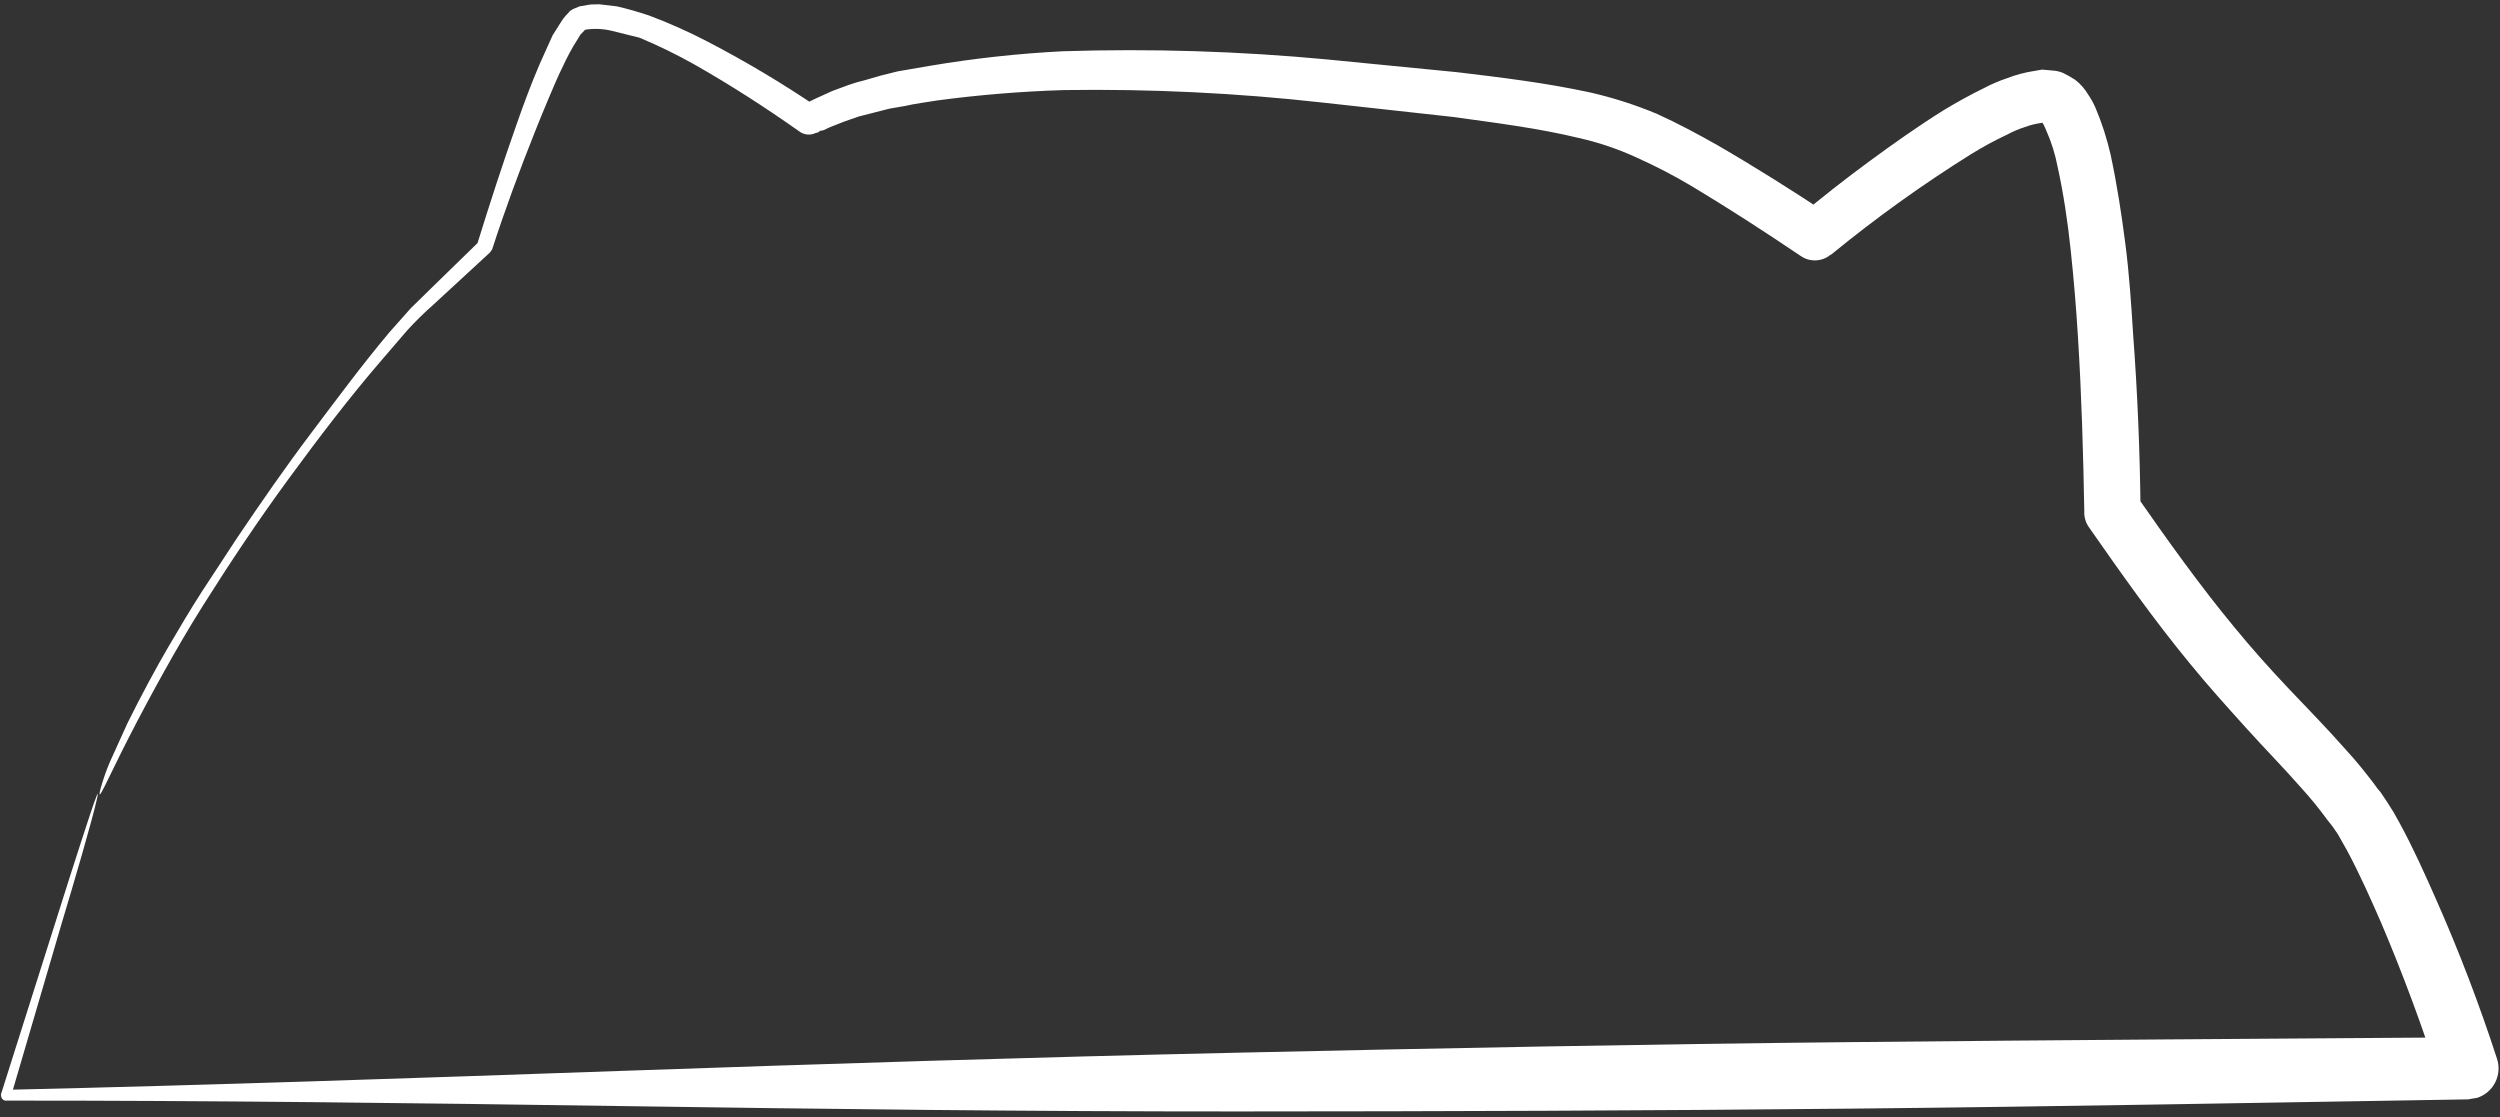 <svg width="396" height="177" viewBox="0 0 396 177" fill="none" xmlns="http://www.w3.org/2000/svg">
<rect x="0" y="0" width="396" height="177" fill="#333333" stroke="none"/>
<path d="M15.391 126.4C14.717 129.56 11.715 139.819 9.713 146.455L1.723 173.707L0.928 172.626C33.475 171.89 65.955 170.76 98.435 169.63C130.914 168.5 163.411 167.468 195.86 166.75C228.309 166.031 260.873 165.393 293.39 165.069C325.907 164.744 358.342 164.535 390.876 164.309L386.291 170.679C383.665 162.507 380.628 154.303 377.215 146.266C375.533 142.395 373.719 138.344 371.776 134.722L371.046 133.427L370.315 132.132L369.503 130.953L368.593 129.79C367.351 128.09 366.019 126.456 364.604 124.896C361.825 121.722 358.75 118.599 355.74 115.261C352.729 111.924 349.719 108.587 346.889 105.117C341.113 98.095 336.01 90.856 330.89 83.519C330.37 82.788 330.111 81.904 330.153 81.008C329.988 71.802 329.725 62.614 329.148 53.377C328.877 48.858 328.491 44.257 328.005 39.672C327.52 35.088 326.855 30.637 325.928 26.433C325.549 24.444 324.943 22.506 324.121 20.656C323.984 20.301 323.823 19.955 323.638 19.623C323.489 19.344 323.373 19.262 323.489 19.344L323.785 19.293C323.802 19.392 323.9 19.375 323.802 19.392L323.21 19.494C322.381 19.614 321.566 19.823 320.78 20.115C319.799 20.424 318.849 20.826 317.943 21.314C315.966 22.243 314.045 23.286 312.189 24.436C304.483 29.253 297.093 34.56 290.065 40.322L289.966 40.34C289.31 40.889 288.49 41.207 287.635 41.244C286.779 41.281 285.935 41.036 285.233 40.546C279.606 36.746 273.782 32.98 268.009 29.51C265.164 27.819 262.225 26.292 259.205 24.938C256.27 23.59 253.2 22.554 250.048 21.848C243.694 20.304 236.85 19.453 229.989 18.504L209.509 16.248C195.921 14.727 182.25 14.066 168.579 14.268C161.817 14.472 155.071 15.024 148.366 15.923C146.691 16.211 144.999 16.401 143.34 16.788L140.877 17.213L138.447 17.834L136.017 18.456L133.72 19.258L131.44 20.158L130.406 20.64L129.914 20.725L129.553 20.99L129.258 21.041C128.834 21.26 128.356 21.352 127.881 21.308C127.406 21.264 126.953 21.085 126.577 20.792C121.263 17.04 115.67 13.437 110.046 10.245C107.215 8.649 104.293 7.221 101.293 5.969L96.947 4.891C95.608 4.561 94.218 4.491 92.853 4.683C92.754 4.7 92.557 4.734 92.574 4.833L91.969 5.445L90.779 7.375C89.998 8.727 89.25 10.276 88.584 11.71C87.917 13.144 85.969 17.741 84.769 20.789C82.288 27.001 80.003 33.178 77.95 39.519L77.624 39.981L68.692 48.217C67.198 49.531 65.779 50.927 64.44 52.399L60.552 56.925C55.308 63.003 50.427 69.425 45.662 75.928C40.897 82.432 36.461 89.081 32.158 95.911C30.007 99.326 27.971 102.822 26.033 106.301C24.096 109.781 22.175 113.359 20.353 116.92C17.165 123.151 15.152 127.963 15.941 124.884C16.329 123.488 16.804 122.118 17.366 120.783L20.16 114.619C22.339 110.185 24.96 105.37 26.686 102.434C28.413 99.499 30.14 96.563 31.982 93.709L37.526 85.245C41.325 79.618 45.142 74.09 49.191 68.725C53.239 63.36 57.27 57.896 61.647 52.678L65.046 48.845L68.693 45.274L75.904 38.248L75.578 38.71C77.533 32.386 79.587 26.046 81.837 19.671C82.921 16.541 84.105 13.395 85.403 10.33L87.531 5.6L88.965 3.324C89.279 2.849 89.647 2.411 90.06 2.019C90.124 1.805 90.583 1.523 90.96 1.356L91.813 1.007L93.489 0.718L94.902 0.677L97.699 1.007C99.493 1.409 101.206 1.925 102.82 2.459C106.016 3.659 109.137 5.053 112.164 6.634C118.165 9.76 123.981 13.23 129.581 17.028L126.622 16.929L127.359 16.497L128.015 16.181L129.327 15.55L131.869 14.401L134.445 13.45C135.267 13.157 136.105 12.911 136.956 12.713L139.566 11.959L142.193 11.304L147.416 10.404C154.338 9.24 161.321 8.478 168.332 8.12C182.322 7.671 196.326 8.106 210.261 9.421L230.904 11.446C237.847 12.28 244.789 13.114 251.85 14.637C255.447 15.459 258.967 16.583 262.374 17.999C265.785 19.543 268.918 21.235 271.952 22.945C278.038 26.463 283.96 30.212 289.801 34.077L284.969 34.3C288.602 31.239 292.269 28.375 296.051 25.593C299.834 22.81 303.814 19.994 307.844 17.473C309.958 16.195 312.089 15.017 314.335 13.919C315.488 13.309 316.689 12.797 317.927 12.387C319.303 11.85 320.735 11.468 322.195 11.246L323.477 11.025L325.023 11.165C325.64 11.189 326.248 11.325 326.817 11.566L327.823 12.103L328.73 12.657C329.538 13.29 330.223 14.066 330.748 14.948C331.208 15.619 331.603 16.332 331.927 17.079C332.938 19.472 333.738 21.948 334.318 24.48C335.364 29.374 336.063 34.023 336.664 38.688C337.265 43.354 337.587 48.169 337.875 52.787C338.584 62.204 338.963 71.474 339.063 80.894L338.326 78.382C343.314 85.539 348.4 92.68 353.91 99.341C356.608 102.631 359.503 105.887 362.479 109.027C365.455 112.167 368.53 115.291 371.557 118.727C373.178 120.477 374.602 122.261 376.042 124.144C376.354 124.618 376.703 125.067 377.085 125.486L378.179 127.124L379.158 128.681L380.037 130.254C382.263 134.336 384.077 138.387 385.908 142.536C389.538 150.744 392.744 159.133 395.514 167.67C395.72 168.281 395.804 168.927 395.76 169.57C395.716 170.213 395.546 170.841 395.259 171.419C394.972 171.996 394.574 172.511 394.087 172.934C393.601 173.358 393.035 173.681 392.424 173.885L390.946 174.14C358.463 174.661 325.997 175.282 293.48 175.606C260.963 175.931 228.511 176.042 196.042 176.054C163.573 176.066 131.035 175.684 98.481 175.203C65.927 174.722 33.489 174.323 1.019 174.335L0.921 174.352C0.721 174.338 0.534 174.25 0.396 174.104C0.258 173.959 0.18 173.767 0.177 173.567L0.143 173.37L11.053 138.918C13.235 132.149 16.064 123.24 15.391 126.4Z" fill="white"/>
</svg>
